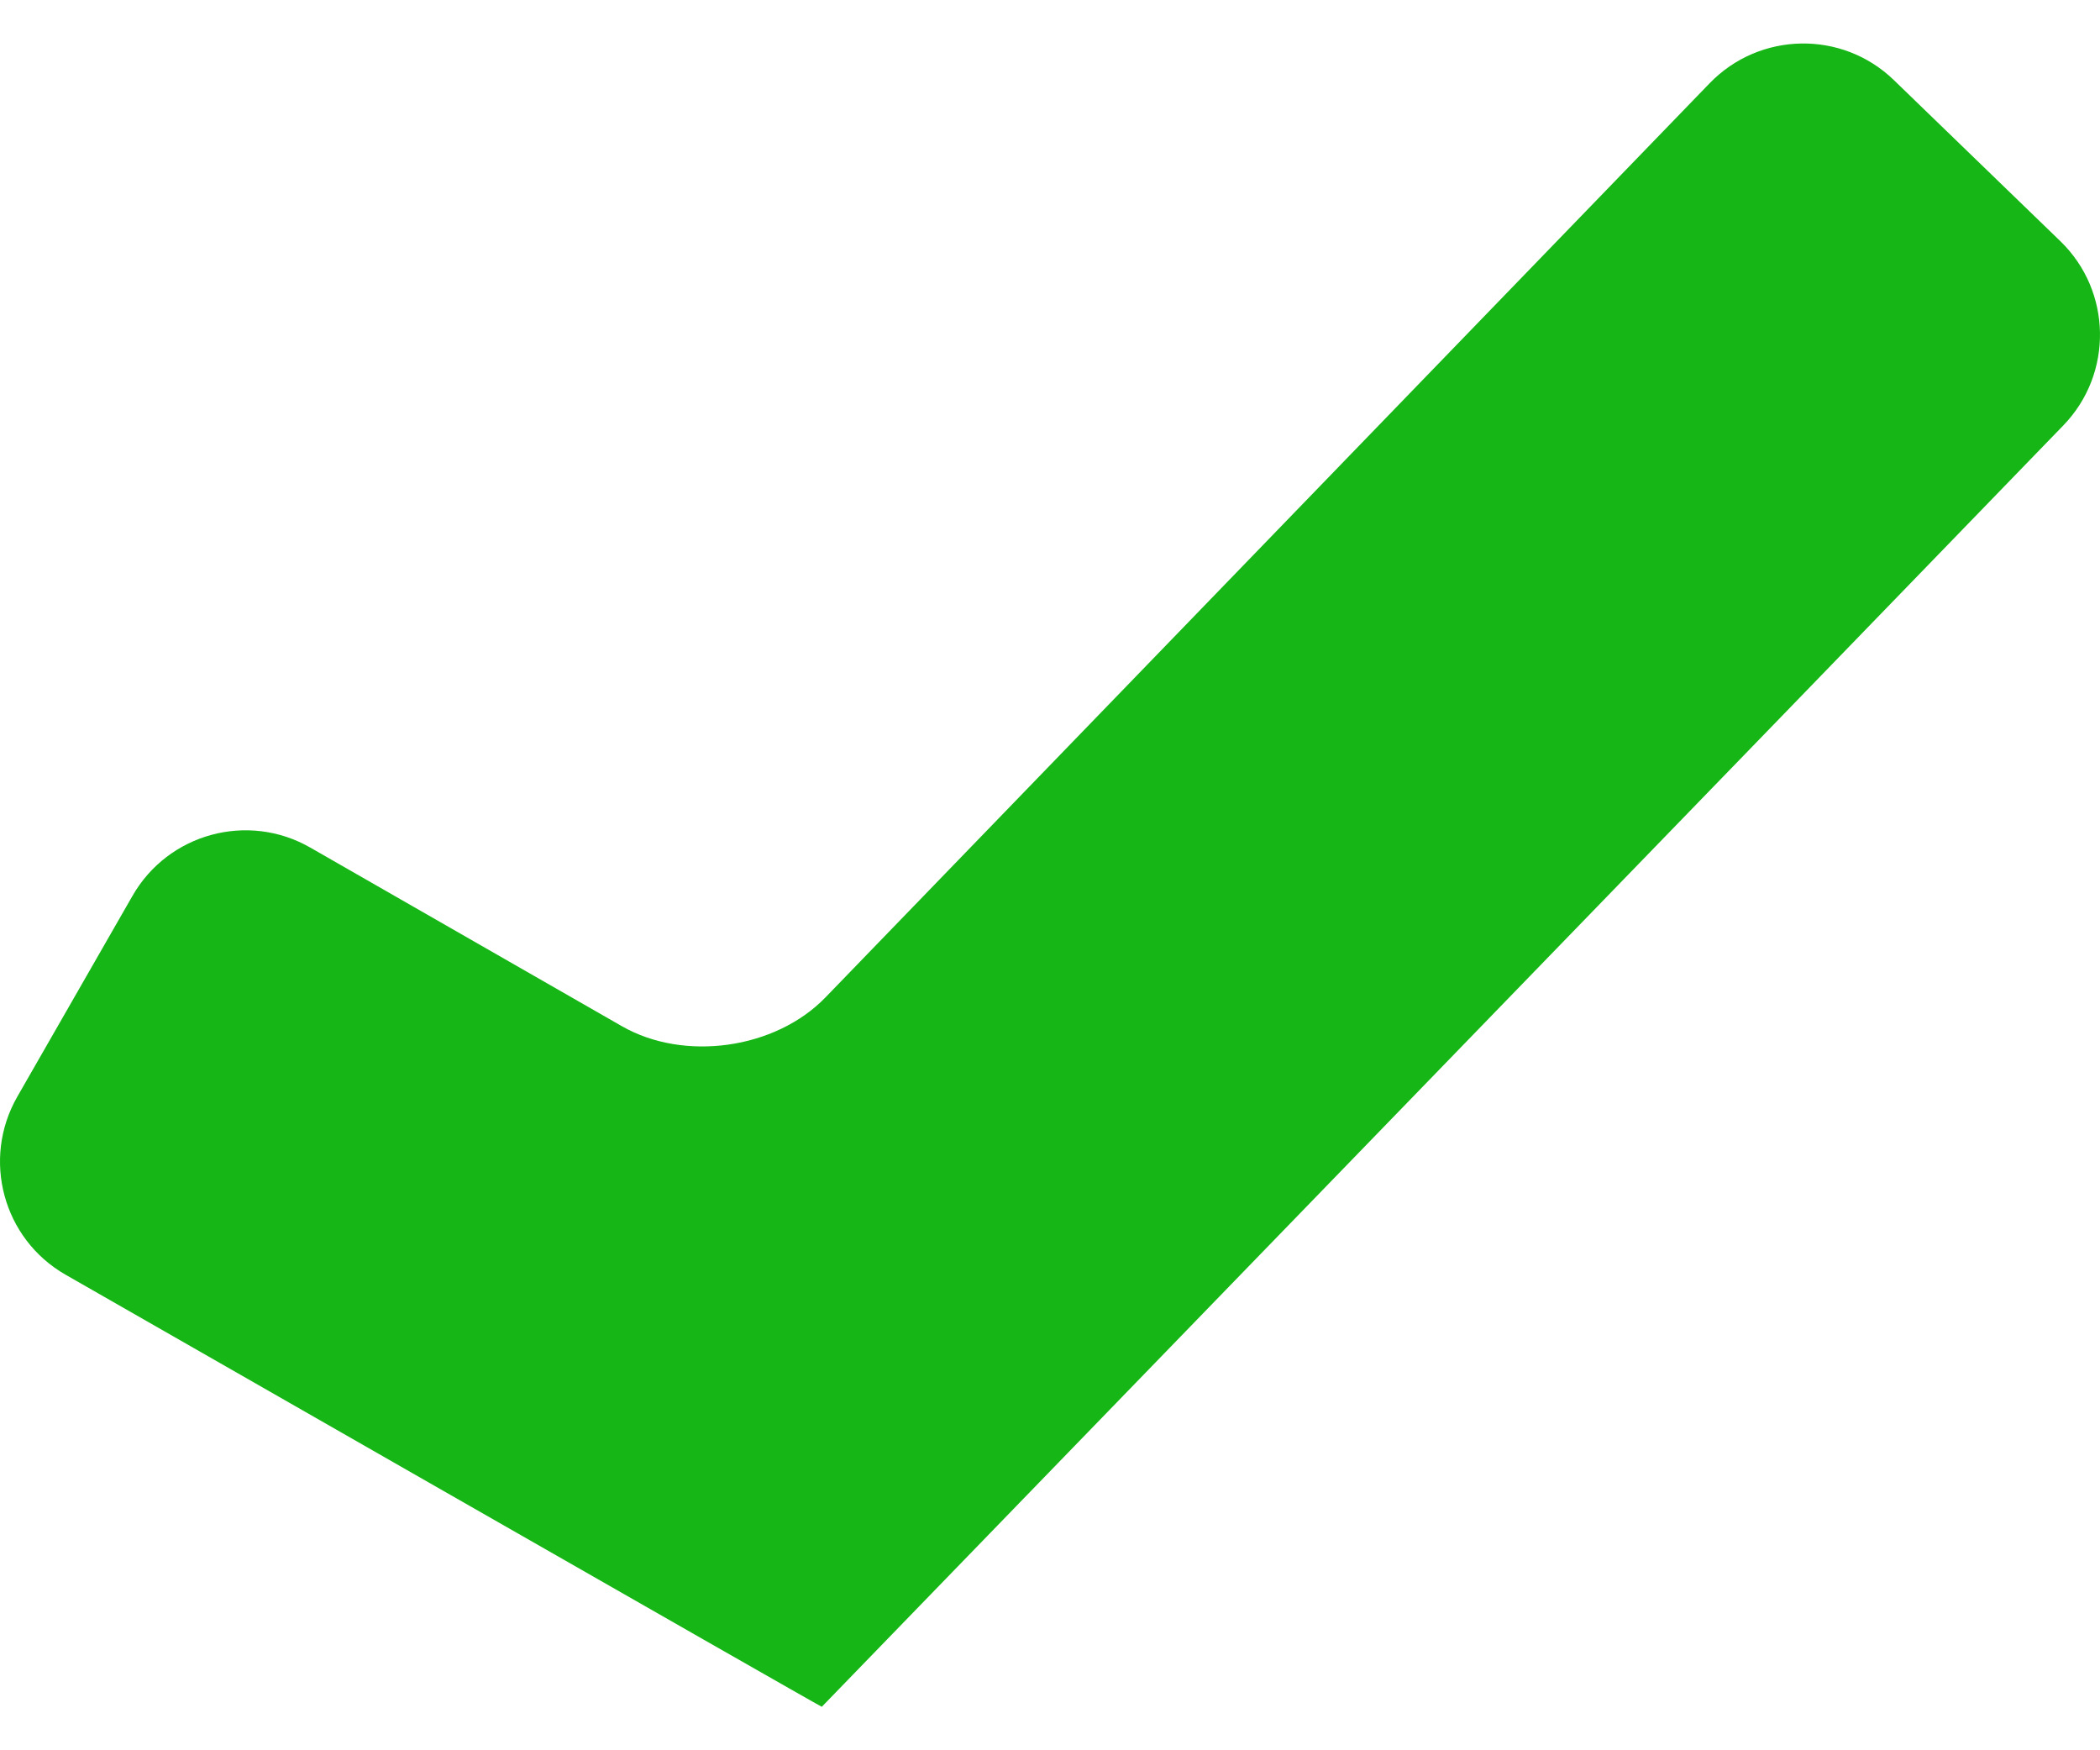 <svg width="24" height="20" viewBox="0 0 24 20" fill="none" xmlns="http://www.w3.org/2000/svg">
<path d="M23.547 2.756L21.644 0.915C21.054 0.344 20.111 0.36 19.539 0.951L9.434 11.397C8.862 11.988 7.821 12.135 7.107 11.726L3.546 9.685C2.833 9.276 1.923 9.523 1.514 10.237L0.197 12.533C-0.211 13.247 0.035 14.156 0.748 14.565C0.748 14.565 9.388 19.51 9.392 19.503C9.396 19.497 20.806 7.73 23.581 4.861C24.153 4.27 24.137 3.327 23.547 2.756Z" fill="#15B615"/>
</svg>
